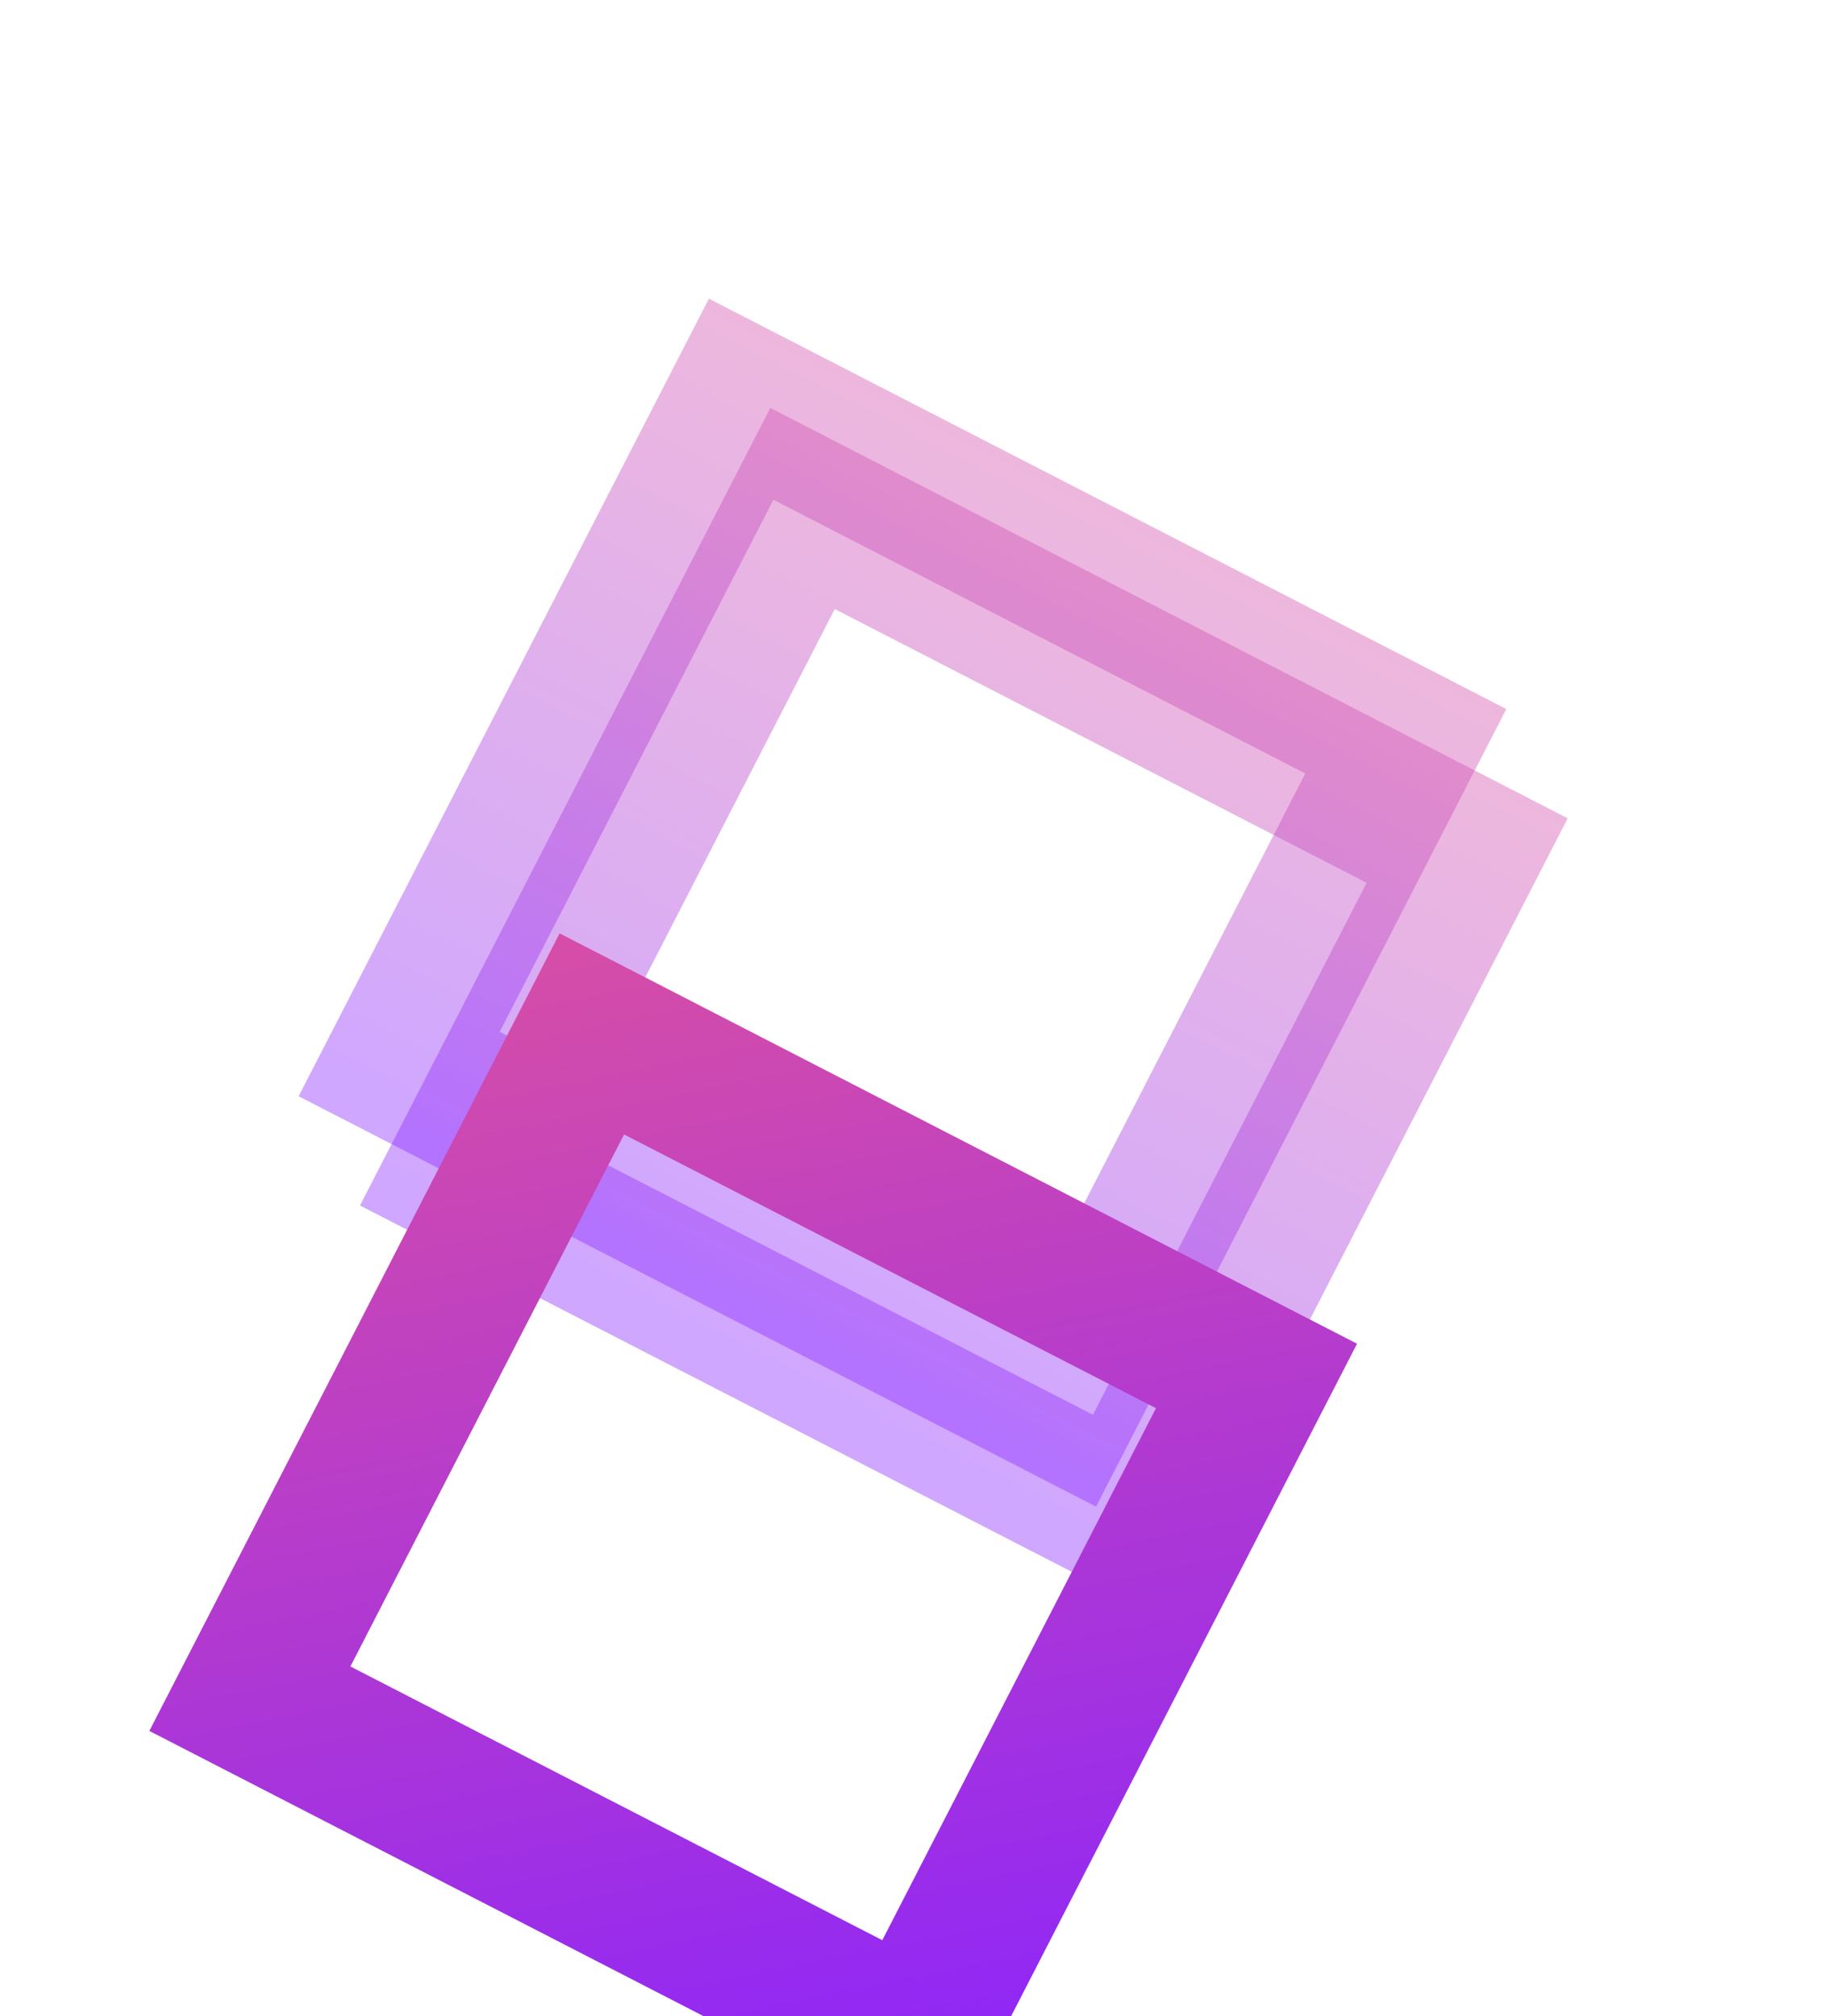 <svg width="49" height="54" viewBox="0 0 49 54" fill="none" xmlns="http://www.w3.org/2000/svg">
<rect opacity="0.4" x="21.5" y="13.62" width="20.025" height="20.025" transform="rotate(27.227 21.5 13.62)" stroke="url(#paint0_linear_227_111)" stroke-width="4"/>
<g opacity="0.4" filter="url(#filter0_f_227_111)">
<rect x="19.856" y="10.693" width="20.025" height="20.025" transform="rotate(27.227 19.856 10.693)" stroke="url(#paint1_linear_227_111)" stroke-width="4"/>
</g>
<g filter="url(#filter1_ddddd_227_111)">
<rect x="19.856" y="10.693" width="20.025" height="20.025" transform="rotate(27.227 19.856 10.693)" stroke="url(#paint2_linear_227_111)" stroke-width="4"/>
</g>
<defs>
<filter id="filter0_f_227_111" x="0" y="0" width="48.355" height="48.355" filterUnits="userSpaceOnUse" color-interpolation-filters="sRGB">
<feFlood flood-opacity="0" result="BackgroundImageFix"/>
<feBlend mode="normal" in="SourceGraphic" in2="BackgroundImageFix" result="shape"/>
<feGaussianBlur stdDeviation="4" result="effect1_foregroundBlur_227_111"/>
</filter>
<filter id="filter1_ddddd_227_111" x="2" y="8" width="40.355" height="45.355" filterUnits="userSpaceOnUse" color-interpolation-filters="sRGB">
<feFlood flood-opacity="0" result="BackgroundImageFix"/>
<feColorMatrix in="SourceAlpha" type="matrix" values="0 0 0 0 0 0 0 0 0 0 0 0 0 0 0 0 0 0 127 0" result="hardAlpha"/>
<feOffset/>
<feColorMatrix type="matrix" values="0 0 0 0 0 0 0 0 0 0 0 0 0 0 0 0 0 0 0.1 0"/>
<feBlend mode="normal" in2="BackgroundImageFix" result="effect1_dropShadow_227_111"/>
<feColorMatrix in="SourceAlpha" type="matrix" values="0 0 0 0 0 0 0 0 0 0 0 0 0 0 0 0 0 0 127 0" result="hardAlpha"/>
<feOffset dy="1"/>
<feGaussianBlur stdDeviation="0.5"/>
<feColorMatrix type="matrix" values="0 0 0 0 0 0 0 0 0 0 0 0 0 0 0 0 0 0 0.1 0"/>
<feBlend mode="normal" in2="effect1_dropShadow_227_111" result="effect2_dropShadow_227_111"/>
<feColorMatrix in="SourceAlpha" type="matrix" values="0 0 0 0 0 0 0 0 0 0 0 0 0 0 0 0 0 0 127 0" result="hardAlpha"/>
<feOffset dx="-1" dy="2"/>
<feGaussianBlur stdDeviation="1"/>
<feColorMatrix type="matrix" values="0 0 0 0 0 0 0 0 0 0 0 0 0 0 0 0 0 0 0.09 0"/>
<feBlend mode="normal" in2="effect2_dropShadow_227_111" result="effect3_dropShadow_227_111"/>
<feColorMatrix in="SourceAlpha" type="matrix" values="0 0 0 0 0 0 0 0 0 0 0 0 0 0 0 0 0 0 127 0" result="hardAlpha"/>
<feOffset dx="-1" dy="5"/>
<feGaussianBlur stdDeviation="1.5"/>
<feColorMatrix type="matrix" values="0 0 0 0 0 0 0 0 0 0 0 0 0 0 0 0 0 0 0.05 0"/>
<feBlend mode="normal" in2="effect3_dropShadow_227_111" result="effect4_dropShadow_227_111"/>
<feColorMatrix in="SourceAlpha" type="matrix" values="0 0 0 0 0 0 0 0 0 0 0 0 0 0 0 0 0 0 127 0" result="hardAlpha"/>
<feOffset dx="-2" dy="9"/>
<feGaussianBlur stdDeviation="2"/>
<feColorMatrix type="matrix" values="0 0 0 0 0 0 0 0 0 0 0 0 0 0 0 0 0 0 0.01 0"/>
<feBlend mode="normal" in2="effect4_dropShadow_227_111" result="effect5_dropShadow_227_111"/>
<feBlend mode="normal" in="SourceGraphic" in2="effect5_dropShadow_227_111" result="shape"/>
</filter>
<linearGradient id="paint0_linear_227_111" x1="32.649" y1="10.927" x2="32.649" y2="34.952" gradientUnits="userSpaceOnUse">
<stop stop-color="#D54DA8"/>
<stop offset="1" stop-color="#8823FF"/>
</linearGradient>
<linearGradient id="paint1_linear_227_111" x1="31.005" y1="8" x2="31.005" y2="32.025" gradientUnits="userSpaceOnUse">
<stop stop-color="#D54DA8"/>
<stop offset="1" stop-color="#8823FF"/>
</linearGradient>
<linearGradient id="paint2_linear_227_111" x1="21.593" y1="6.498" x2="43.037" y2="33.129" gradientUnits="userSpaceOnUse">
<stop stop-color="#D54DA8"/>
<stop offset="1" stop-color="#8823FF"/>
</linearGradient>
</defs>
</svg>
